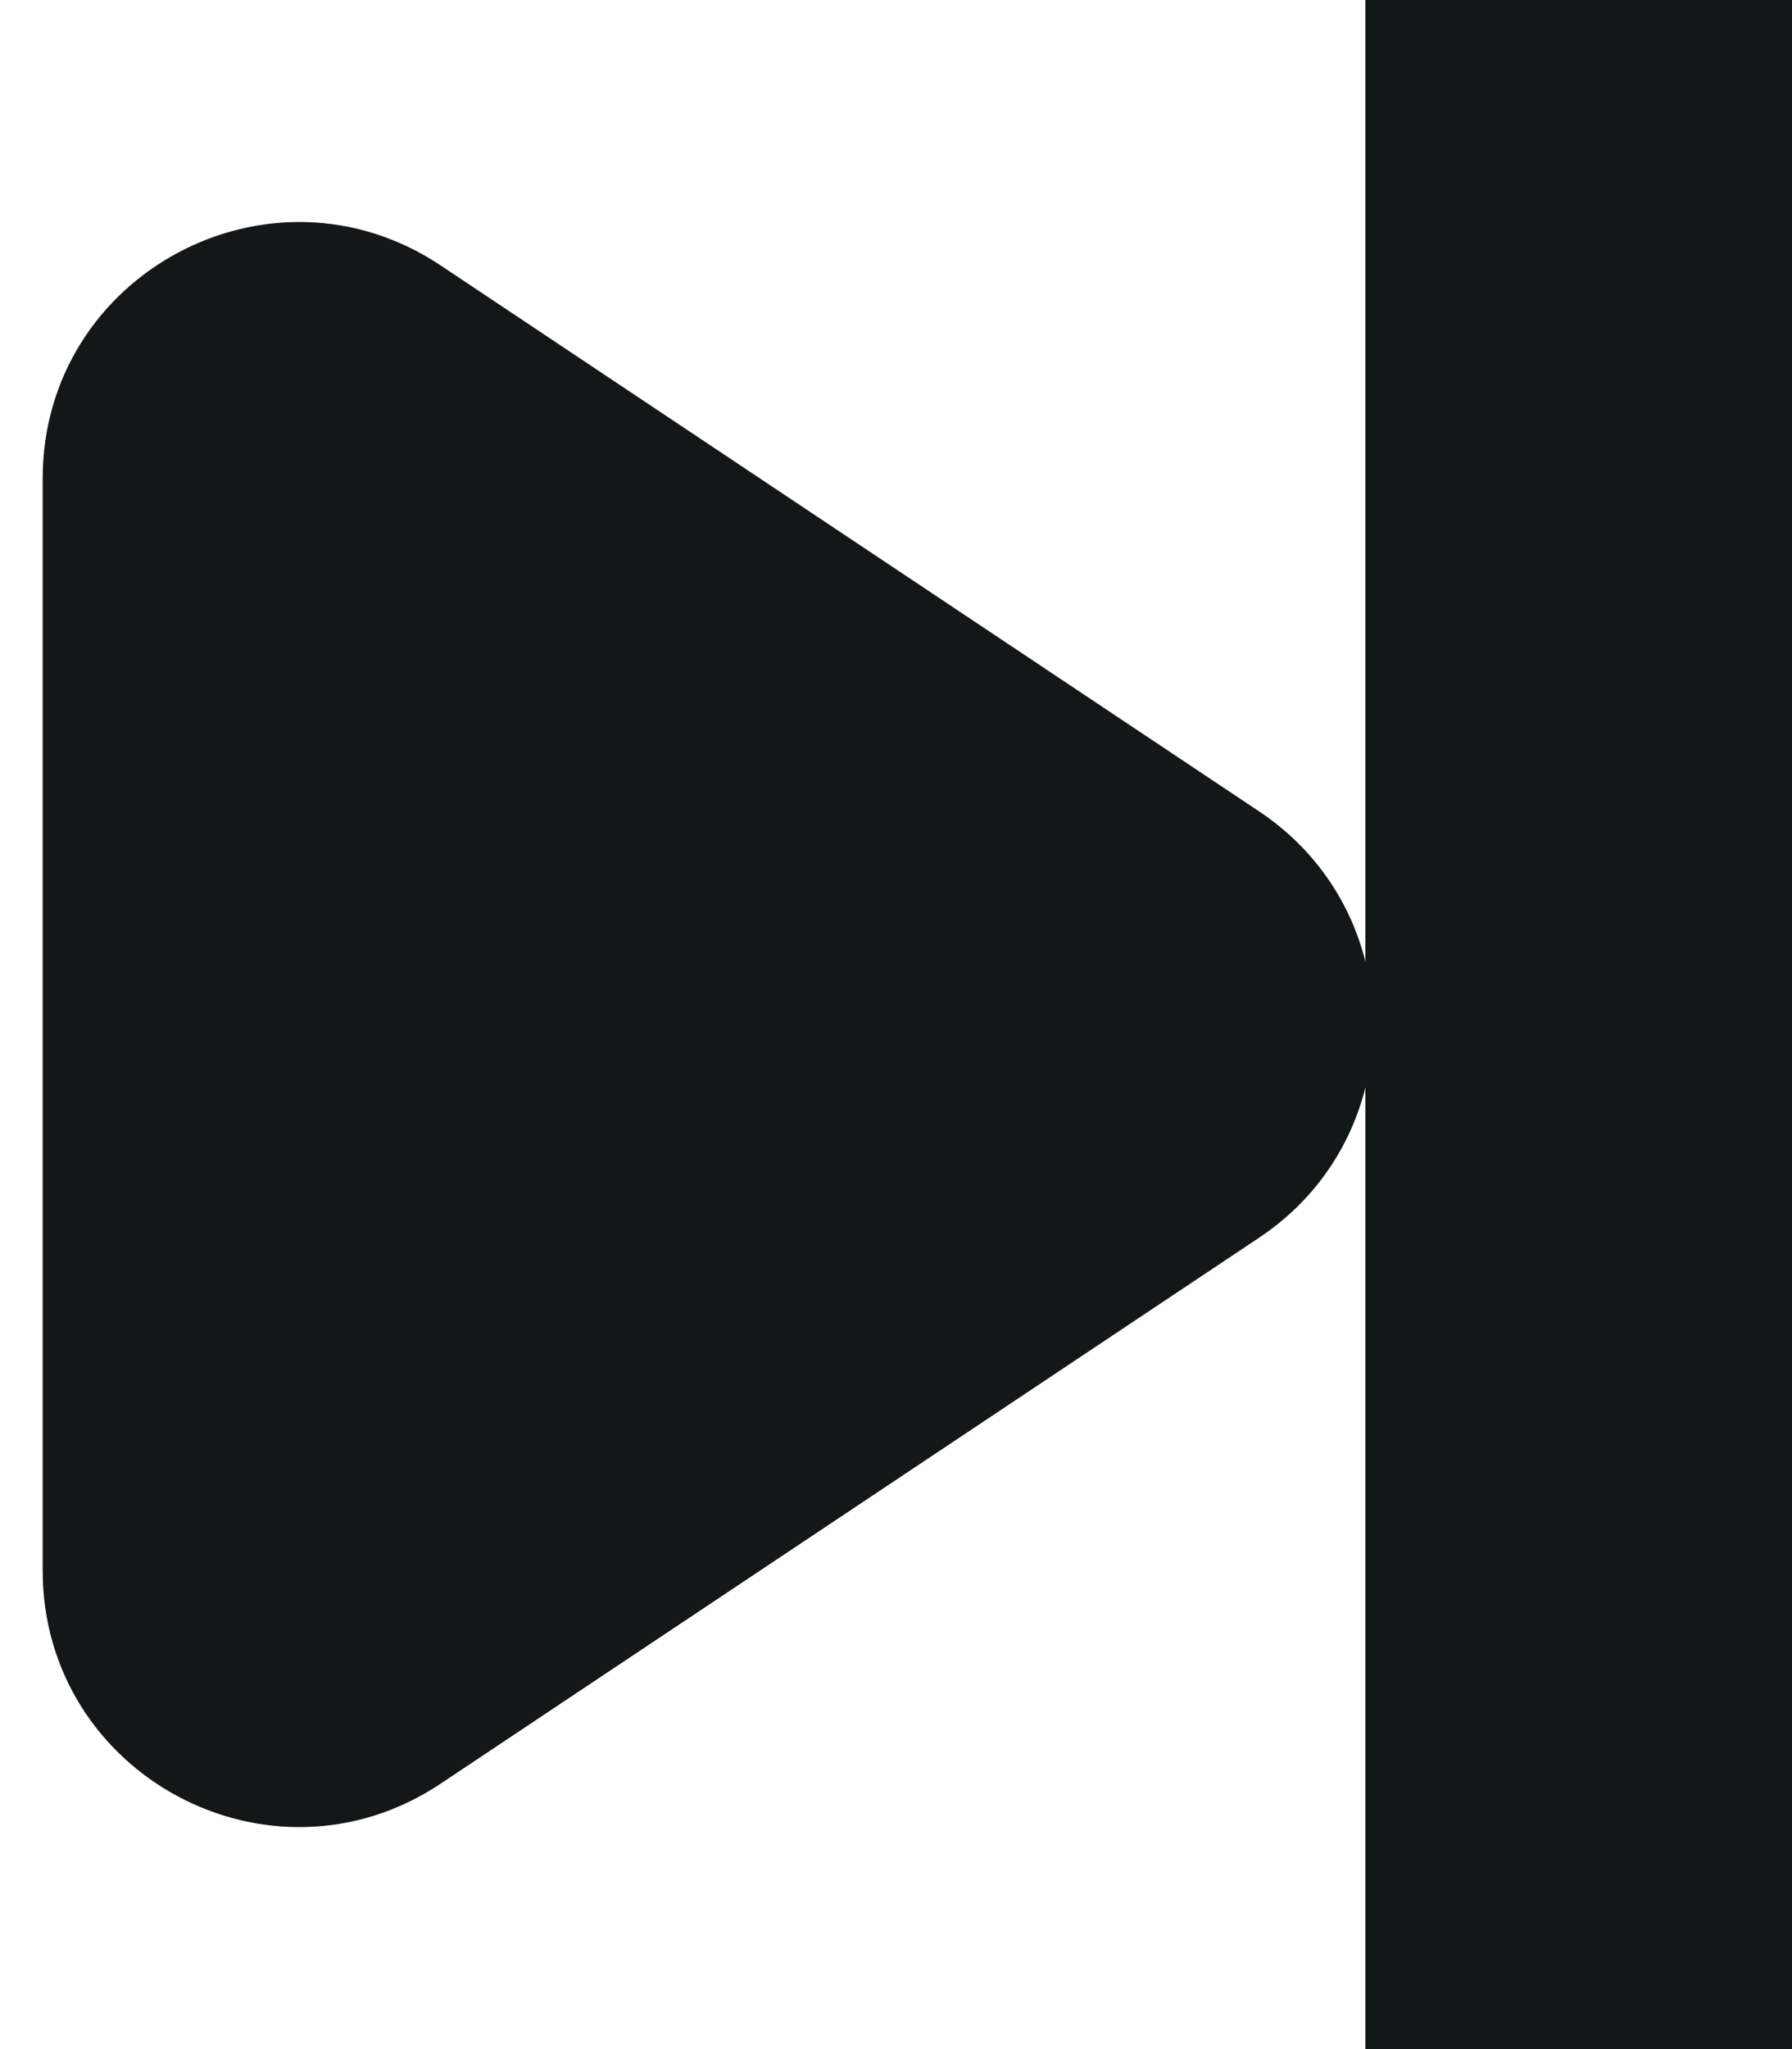 <svg width="21" height="24" viewBox="0 0 21 24" fill="none" xmlns="http://www.w3.org/2000/svg">
<path d="M0.5 18.394V5.606C0.5 3.209 3.17 1.78 5.164 3.109L14.756 9.504C16.537 10.691 16.537 13.309 14.756 14.496L5.164 20.891C3.17 22.22 0.5 20.791 0.5 18.394Z" fill="#131718"/>
<path d="M18.5 0V24" stroke="#131718" stroke-width="5" stroke-linejoin="round"/>
</svg>
